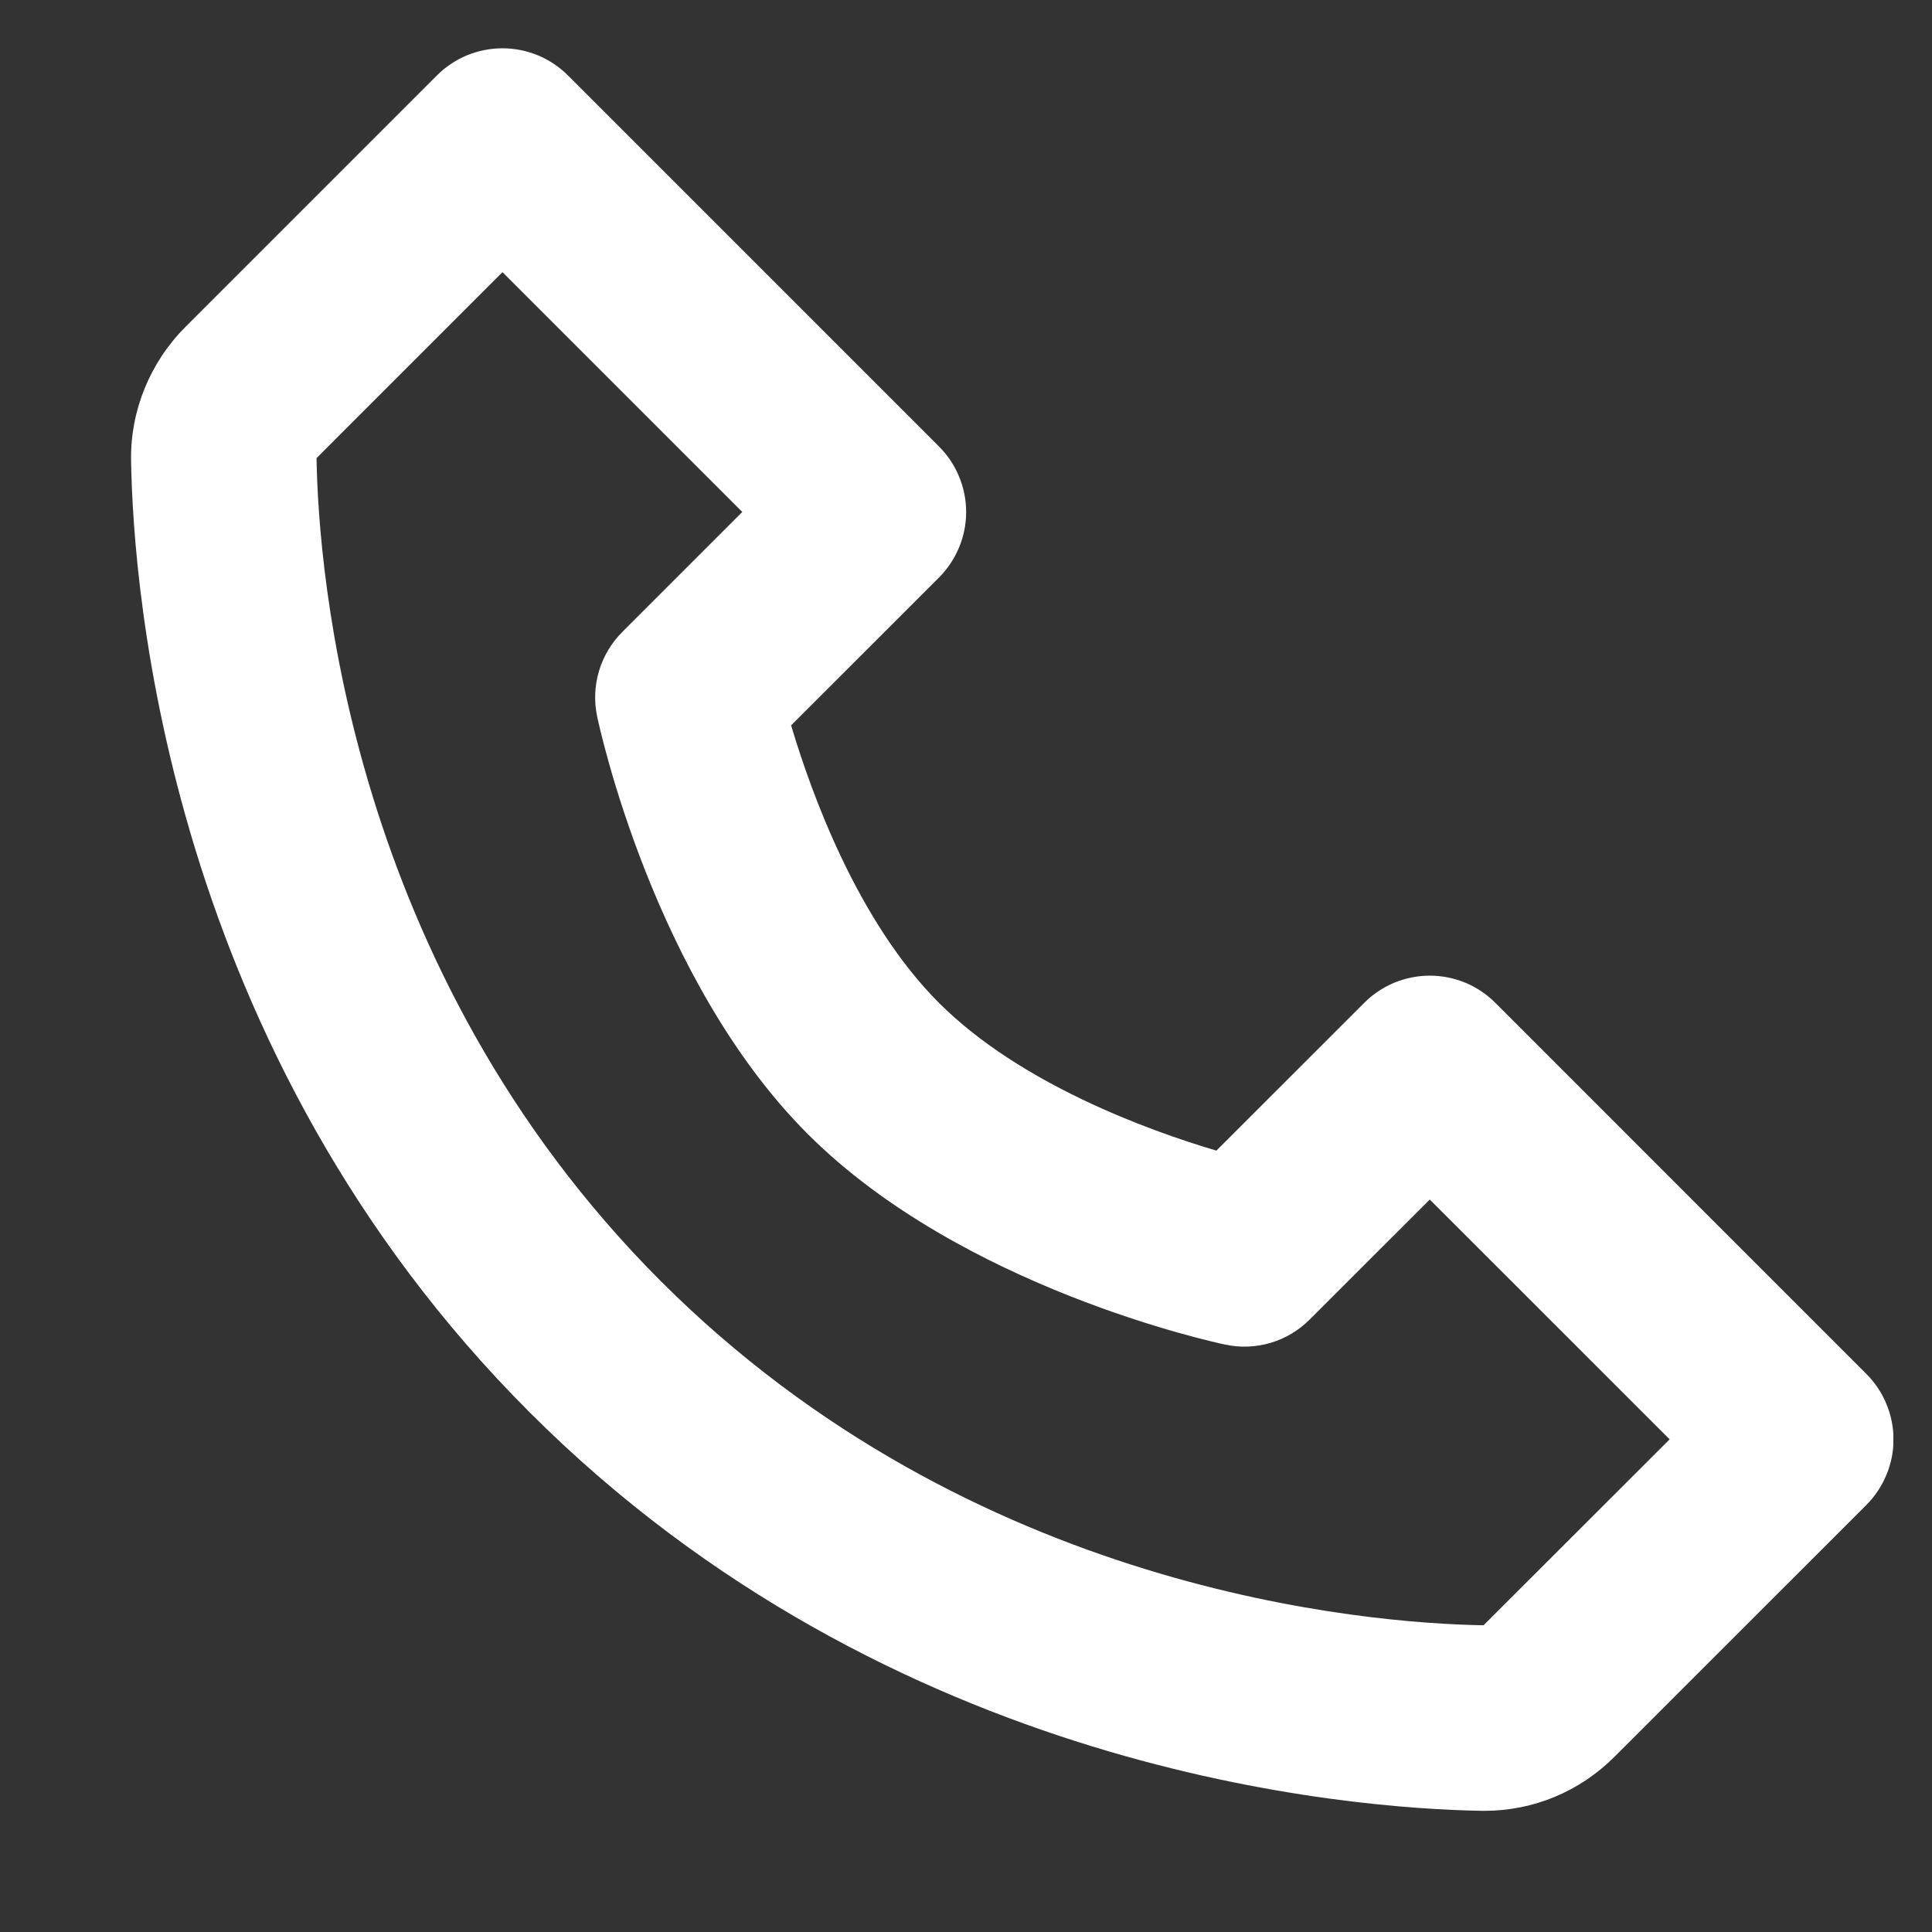 <svg width="25" height="25" viewBox="0 0 25 25" fill="none" xmlns="http://www.w3.org/2000/svg">
<rect x="0" y="0" width="25" height="25" fill="#333333" stroke="none"/>
<g clip-path="url(#clip0_228_2023)">
<path d="M19.35 12.977C19.238 12.865 19.106 12.777 18.961 12.716C18.815 12.656 18.659 12.625 18.501 12.625C18.344 12.625 18.188 12.656 18.042 12.716C17.897 12.777 17.764 12.865 17.653 12.977L15.74 14.889C14.853 14.626 13.199 14.025 12.15 12.977C11.101 11.928 10.501 10.273 10.237 9.386L12.15 7.474C12.261 7.362 12.35 7.23 12.41 7.084C12.471 6.939 12.502 6.783 12.502 6.625C12.502 6.468 12.471 6.312 12.41 6.166C12.35 6.02 12.261 5.888 12.15 5.777L7.35 0.977C7.239 0.865 7.106 0.777 6.961 0.716C6.815 0.656 6.659 0.625 6.502 0.625C6.344 0.625 6.188 0.656 6.042 0.716C5.897 0.777 5.764 0.865 5.653 0.977L2.399 4.231C1.943 4.687 1.686 5.314 1.696 5.953C1.723 7.662 2.176 13.597 6.853 18.275C11.531 22.952 17.466 23.403 19.176 23.432H19.209C19.843 23.432 20.442 23.183 20.895 22.729L24.15 19.475C24.261 19.363 24.35 19.231 24.41 19.085C24.471 18.94 24.502 18.784 24.502 18.626C24.502 18.469 24.471 18.313 24.41 18.167C24.35 18.021 24.261 17.889 24.15 17.778L19.35 12.977ZM19.197 21.031C17.7 21.006 12.576 20.604 8.55 16.577C4.511 12.537 4.12 7.396 4.096 5.928L6.502 3.522L9.605 6.625L8.053 8.177C7.912 8.318 7.808 8.492 7.751 8.683C7.694 8.874 7.686 9.076 7.727 9.271C7.756 9.409 8.46 12.681 10.452 14.674C12.444 16.666 15.716 17.37 15.854 17.399C16.049 17.441 16.252 17.433 16.443 17.376C16.634 17.319 16.808 17.215 16.949 17.073L18.501 15.522L21.605 18.625L19.197 21.031V21.031Z" fill="white"/>
</g>
<defs>
<clipPath id="clip0_228_2023">
<rect width="24" height="24" fill="white" transform="translate(0.5 0.625)"/>
</clipPath>
</defs>
</svg>
